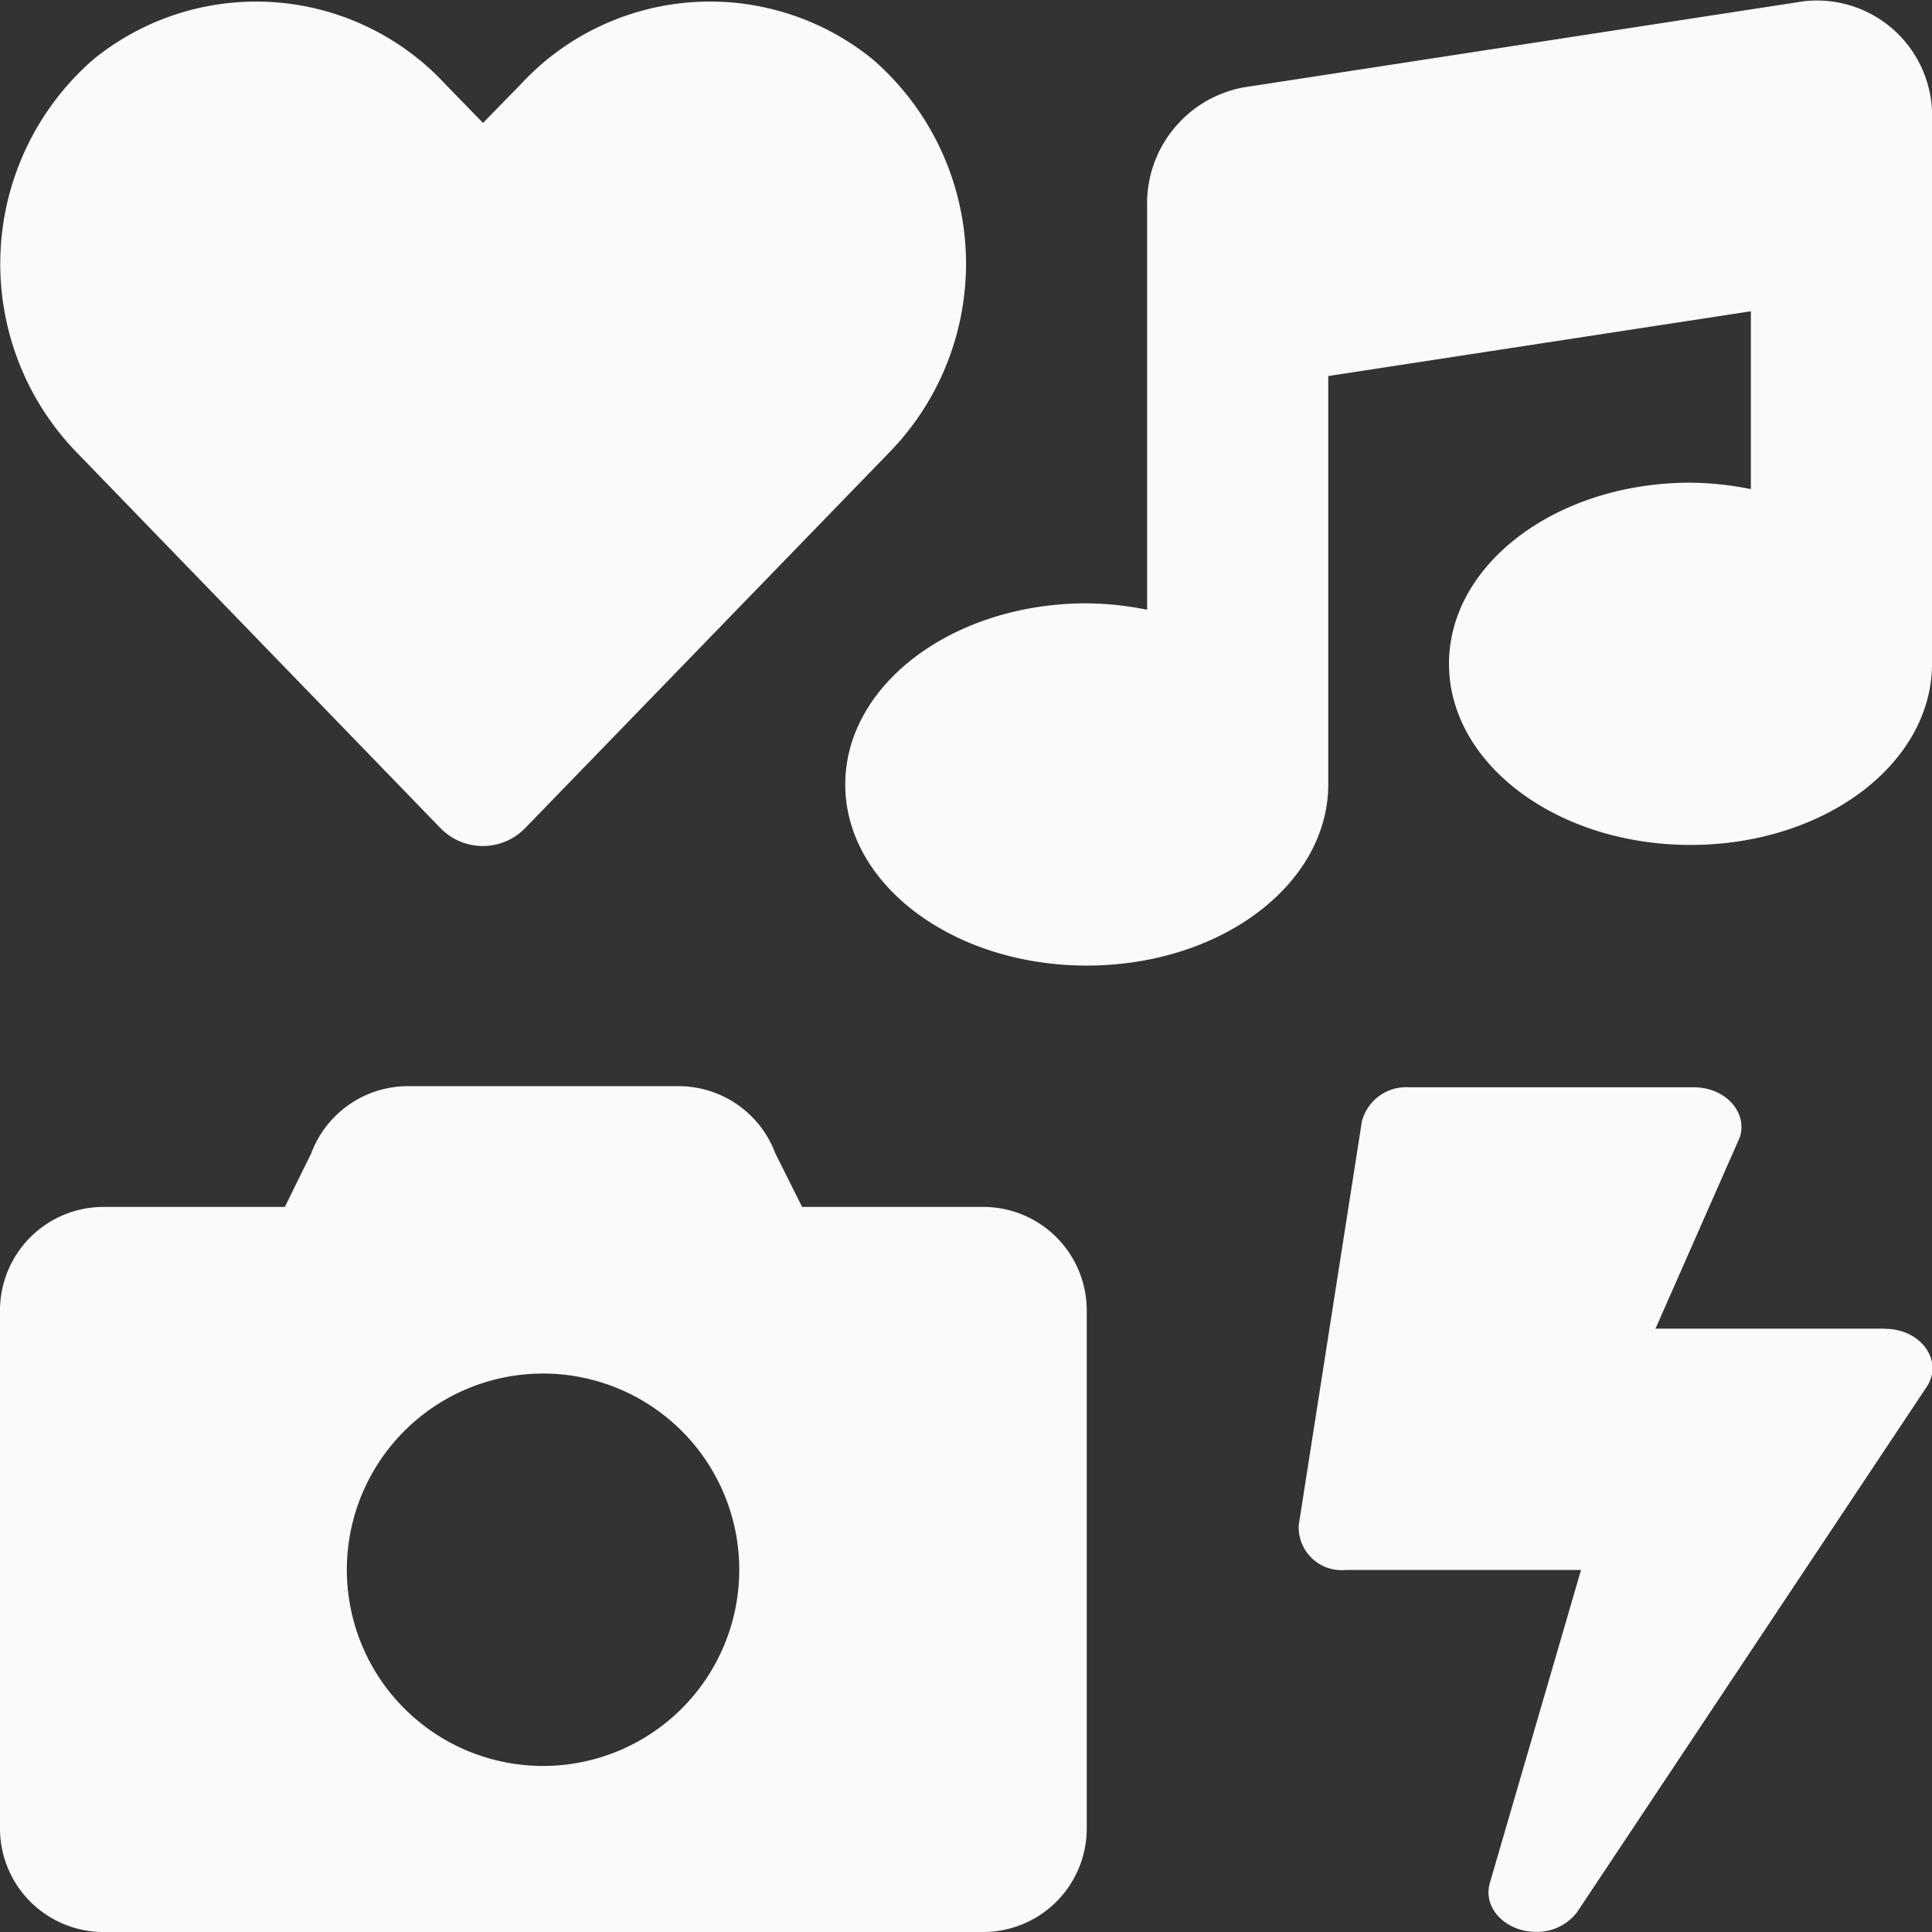 <svg xmlns="http://www.w3.org/2000/svg" width="36" height="36" viewBox="0 0 36 36">
  <rect x="0" y="0" width="36" height="36" fill="#333333" stroke="none"/>
  <path id="Icon_awesome-icons" data-name="Icon awesome-icons" d="M8.2,15.423a1.1,1.1,0,0,0,1.593,0L16.6,8.4a5.039,5.039,0,0,0-.345-7.3,4.807,4.807,0,0,0-6.559.478L9,2.291l-.693-.713A4.808,4.808,0,0,0,1.748,1.1,5.048,5.048,0,0,0,1.4,8.4Zm10.119,7.066H14.946l-.5-1a1.926,1.926,0,0,0-1.8-1.25H7.6a1.926,1.926,0,0,0-1.8,1.25l-.492,1H1.931A1.93,1.93,0,0,0,0,24.42v9.65A1.929,1.929,0,0,0,1.929,36H18.321a1.93,1.93,0,0,0,1.929-1.93V24.42a1.93,1.93,0,0,0-1.929-1.931Zm-8.2,10.417a3.656,3.656,0,1,1,3.656-3.656A3.656,3.656,0,0,1,10.125,32.906Zm24.989-8.149h-4.26l1.572-3.568c.148-.468-.276-.929-.856-.929H26.255a.851.851,0,0,0-.879.64L24.2,28.418a.8.8,0,0,0,.879.836h4.381l-1.7,5.836c-.133.468.3.907.86.907a.932.932,0,0,0,.768-.369l6.5-9.767c.343-.486-.082-1.1-.764-1.1ZM33.615.023,23.169,1.629a2.2,2.2,0,0,0-1.794,2.226v7.507a5.853,5.853,0,0,0-1.125-.12c-2.486,0-4.5,1.51-4.5,3.375s2.014,3.375,4.5,3.375,4.481-1.5,4.5-3.351V7.007L32.625,5.8V9.114a5.854,5.854,0,0,0-1.125-.12c-2.486,0-4.5,1.51-4.5,3.375s2.014,3.375,4.5,3.375,4.481-1.5,4.5-3.351V2.25A2.147,2.147,0,0,0,33.615.023Z" transform="translate(0 0)" fill="#fbfafa"/>
</svg>
